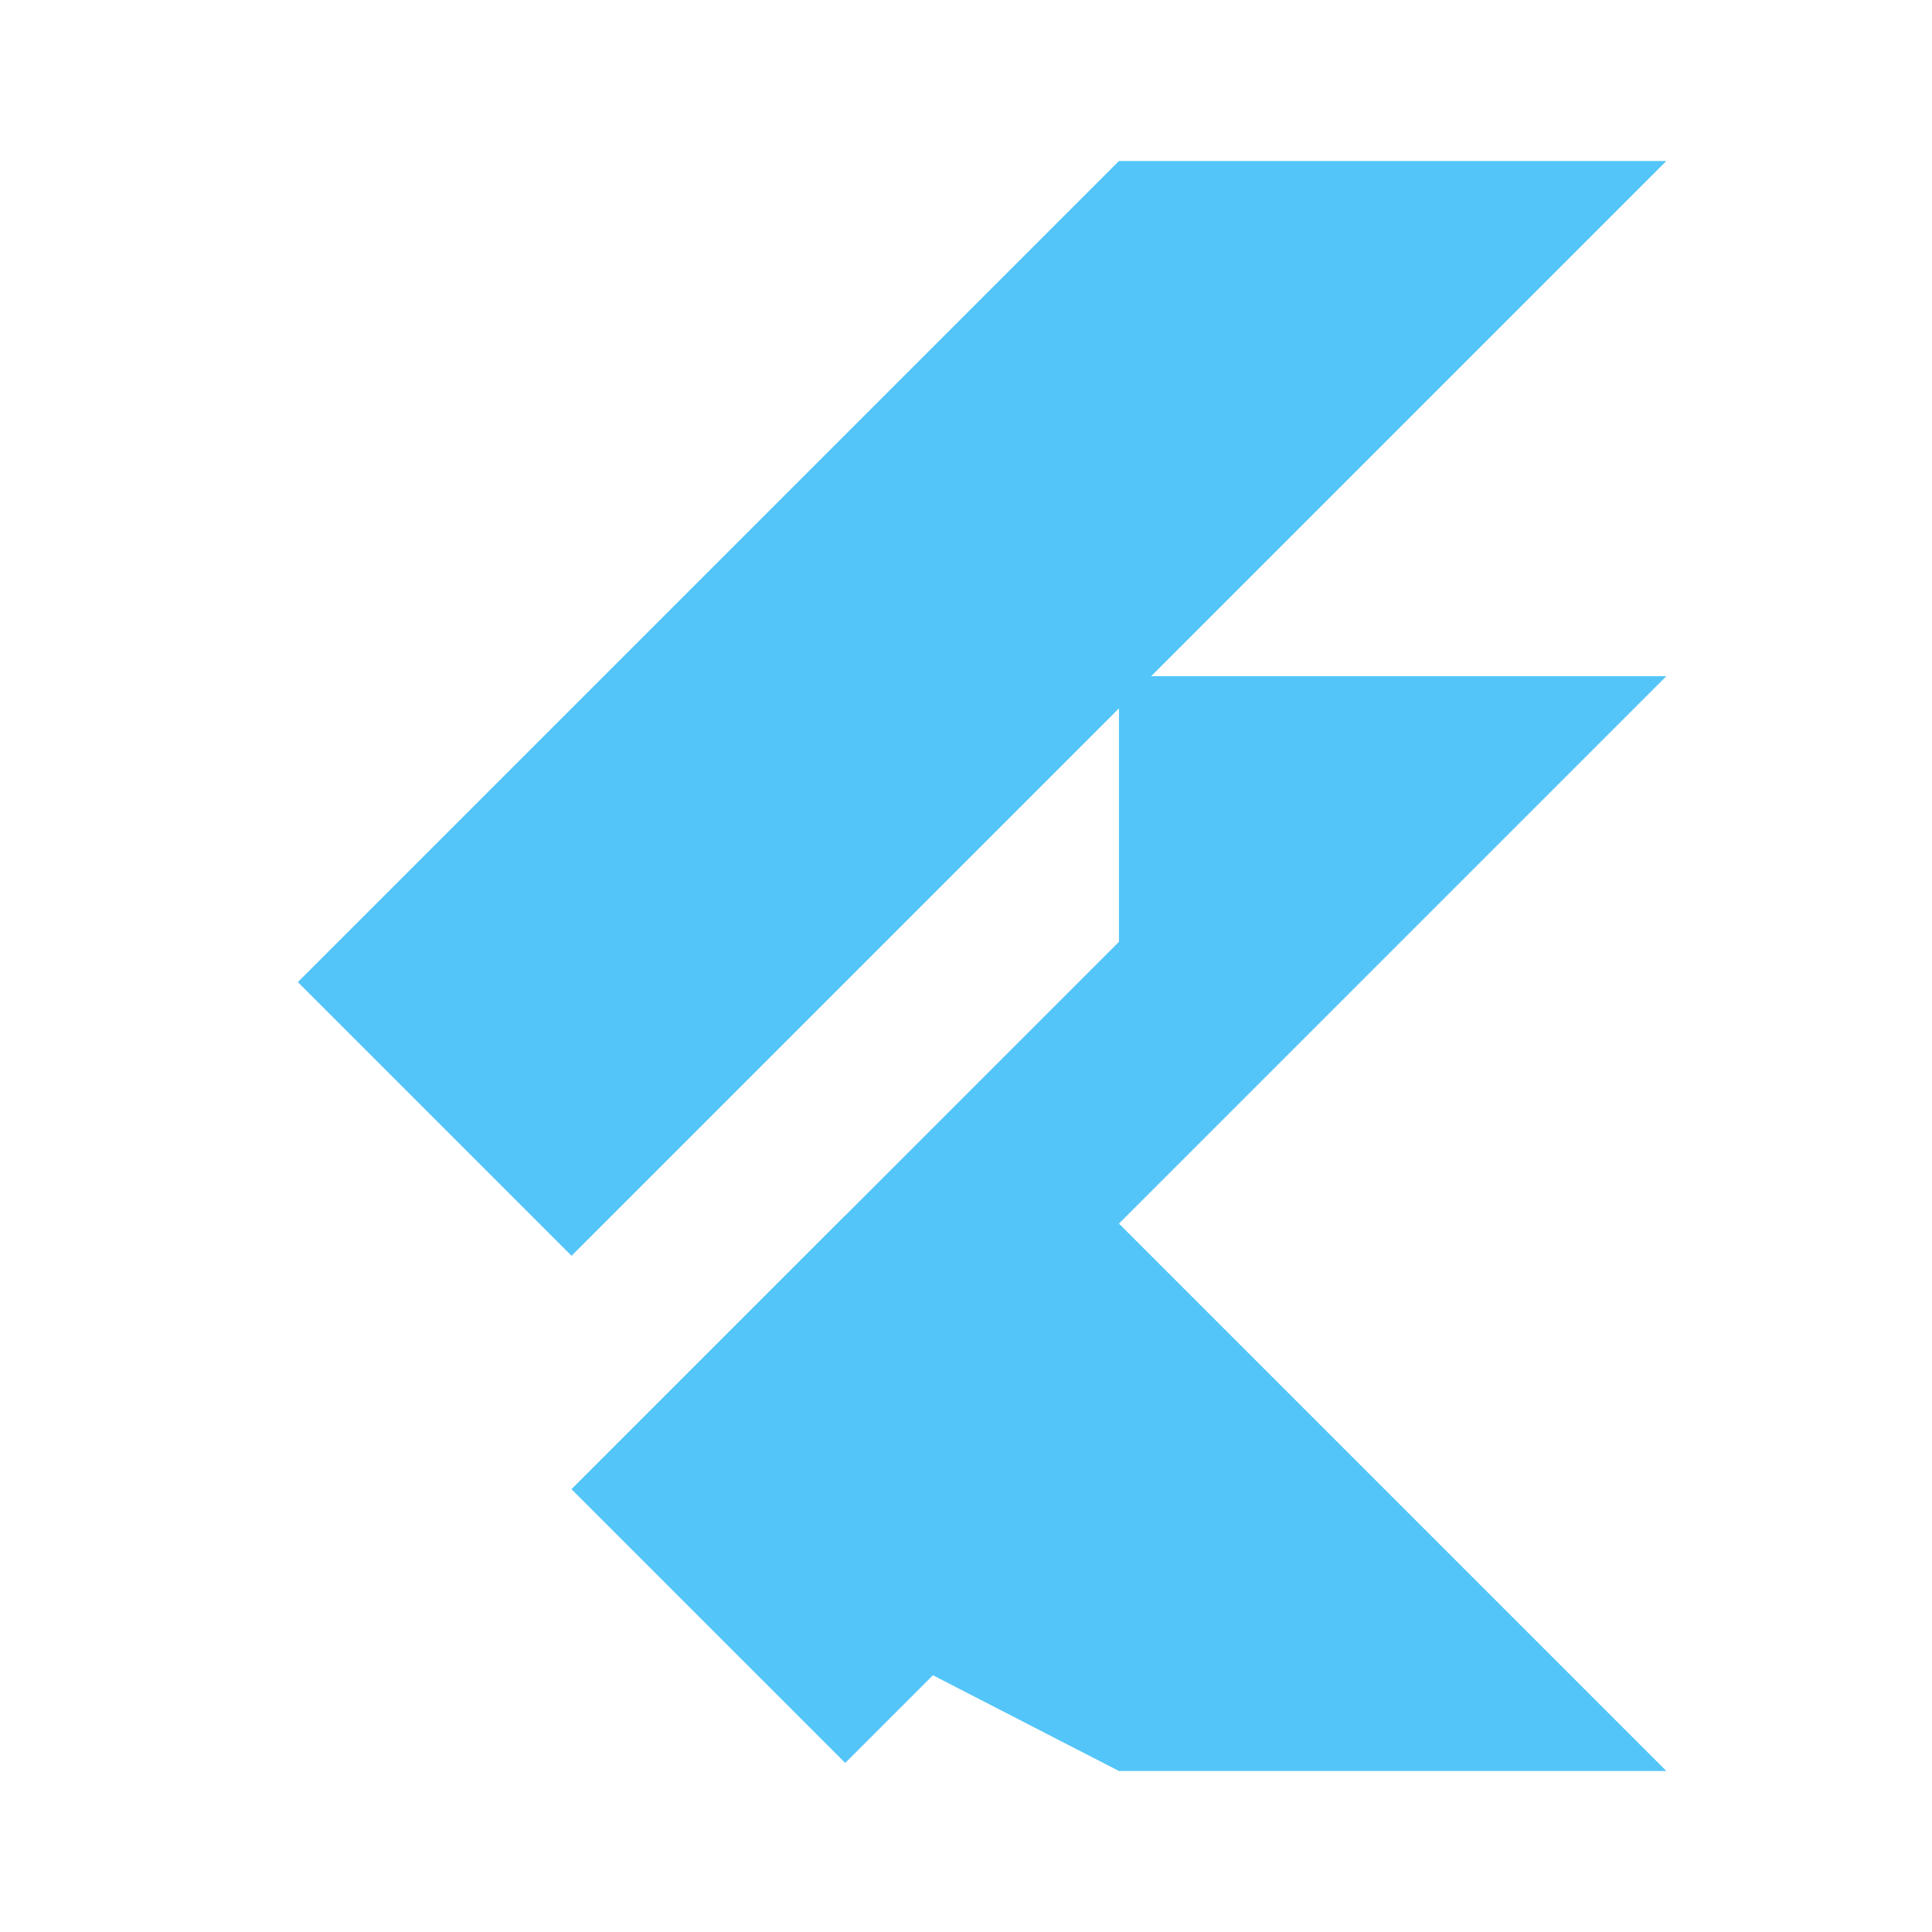 <svg xmlns="http://www.w3.org/2000/svg" viewBox="0 0 24 24" fill="none"><path d="M13.9 2L3.7 12.2L7.1 15.6L20.7 2H13.9ZM13.9 11.7L7.1 18.5L13.9 22H20.7L13.9 15.2L20.7 8.4H13.9V11.7Z" fill="#54C5F8"/><path d="M7.1 18.5L10.5 15.1L13.9 18.5L10.5 21.9L7.1 18.5Z" fill="#54C5F8"/></svg>